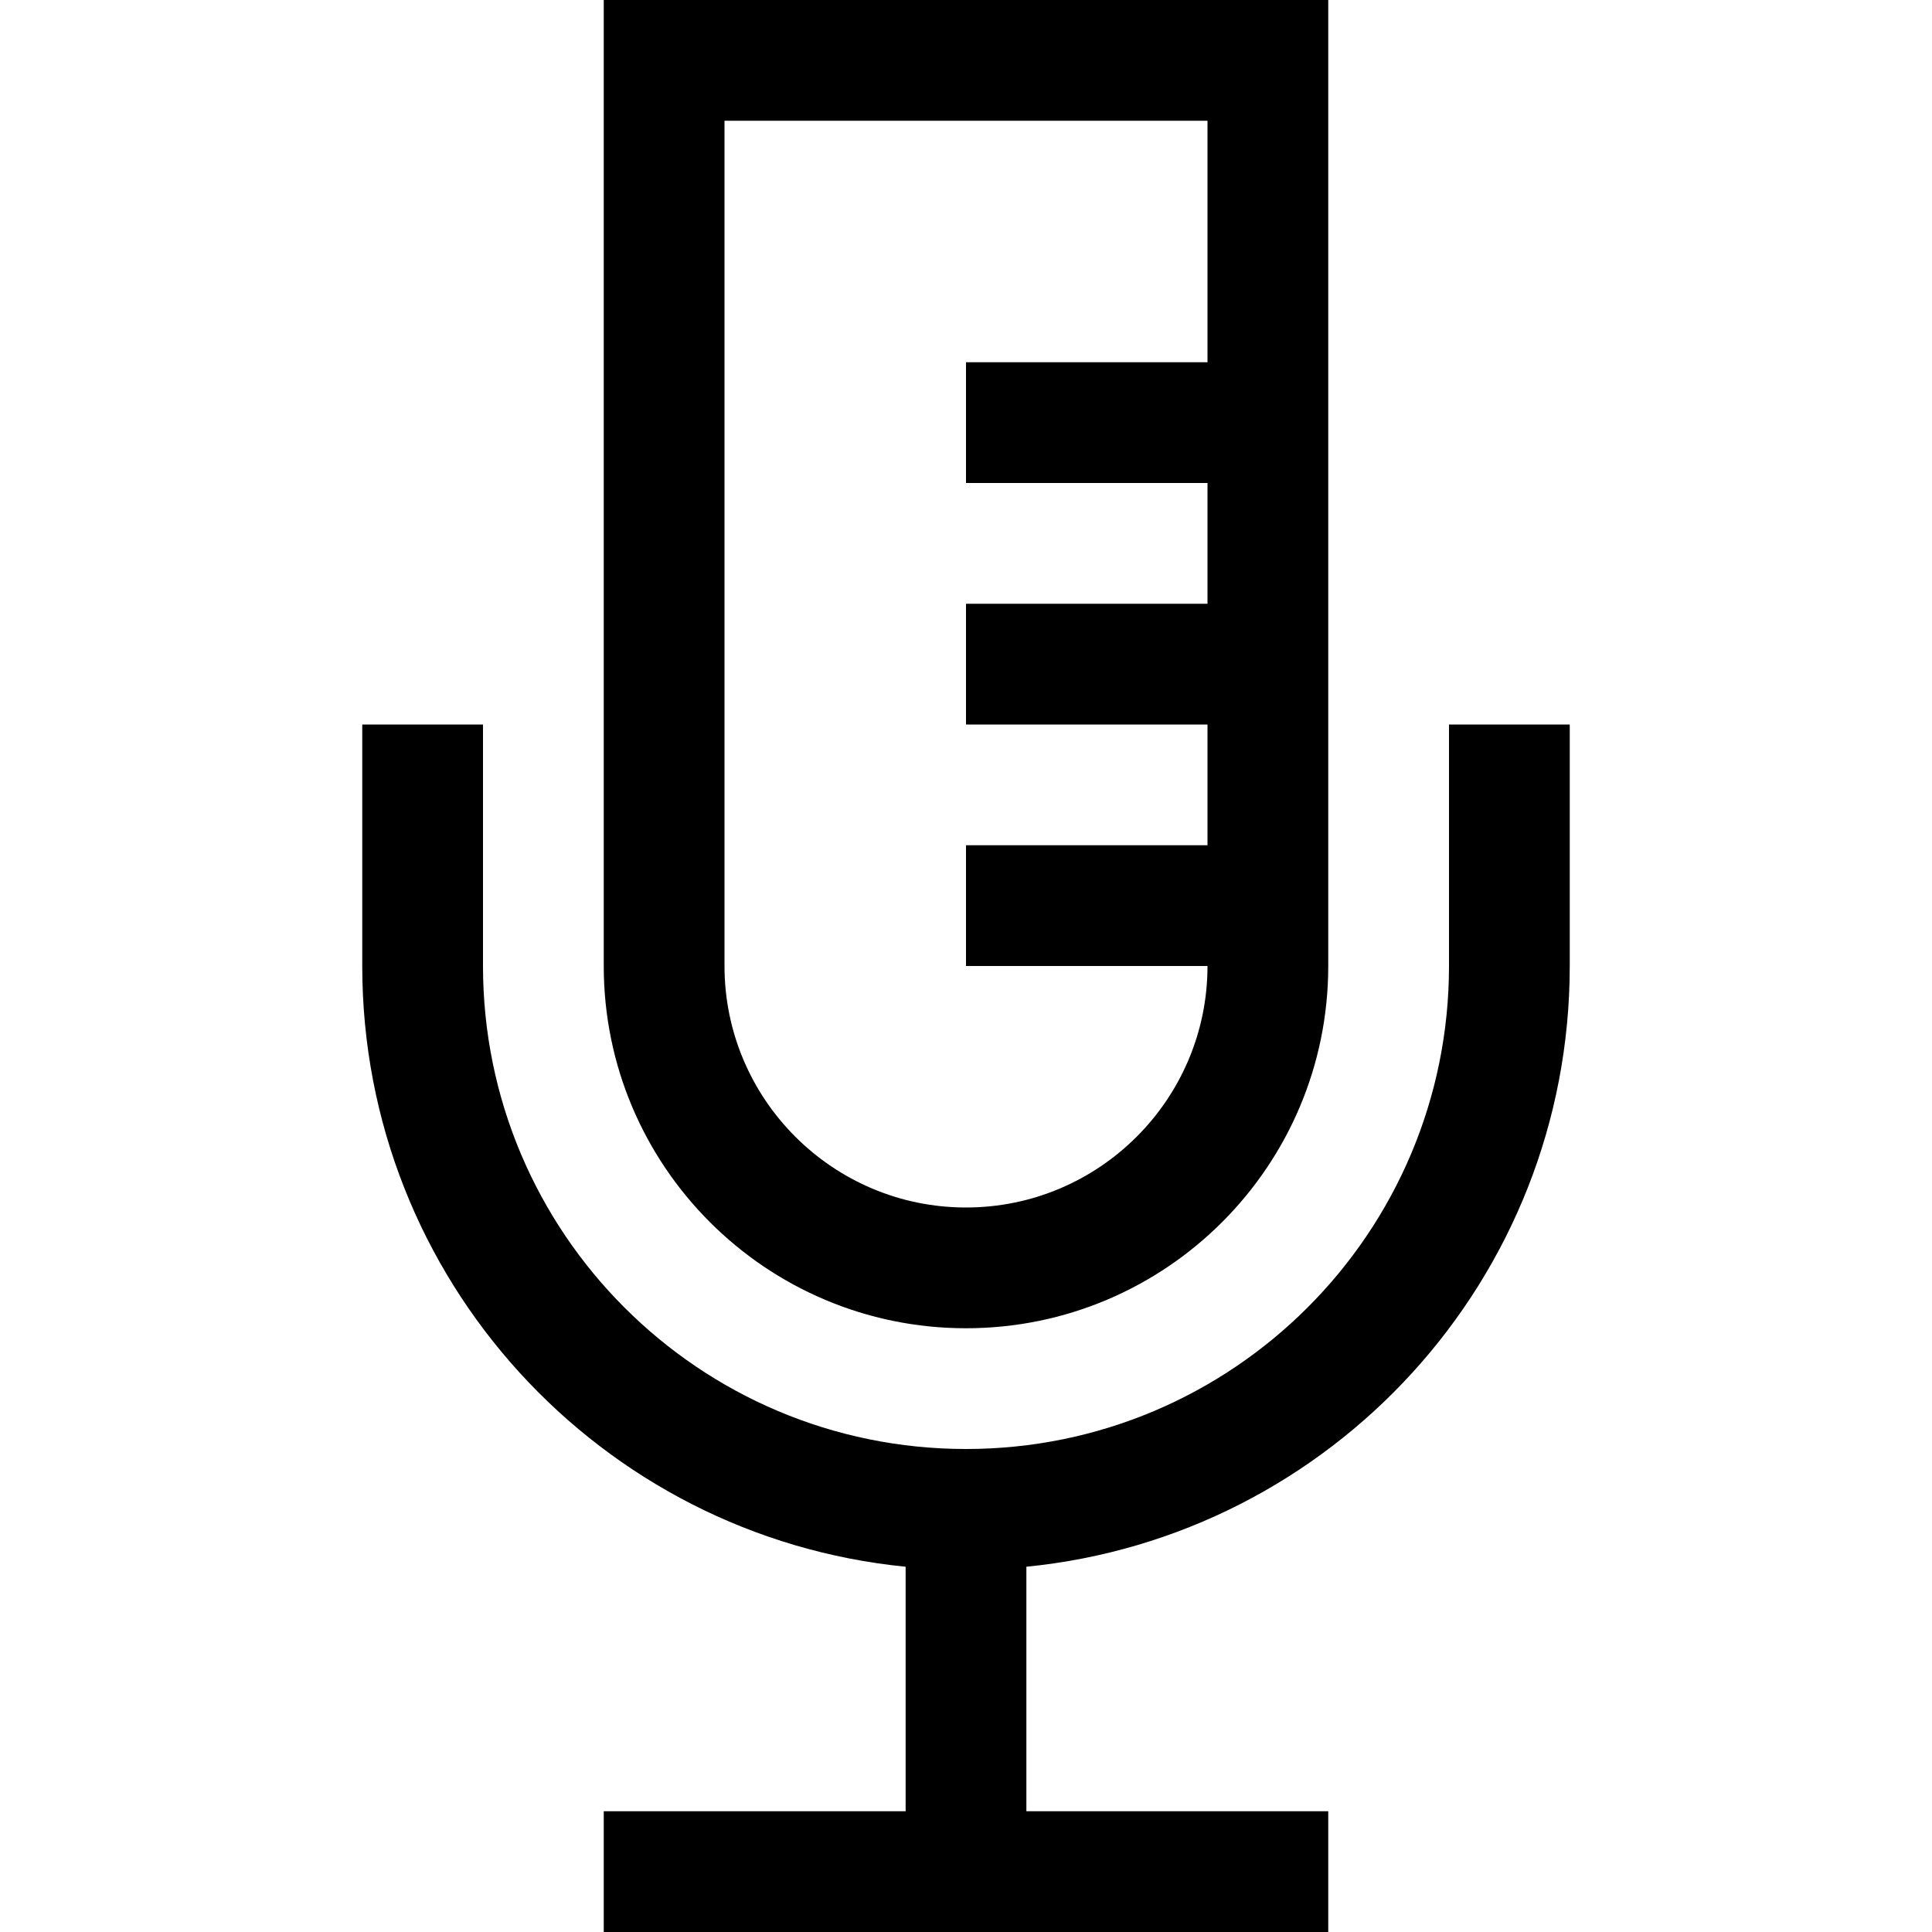 <svg xmlns="http://www.w3.org/2000/svg" width="24" height="24" viewBox="0 0 384 512">
    <path d="M256 32L128 32l0 224c0 35.3 28.7 64 64 64s64-28.7 64-64l-48 0-16 0 0-32 16 0 48 0 0-32-48 0-16 0 0-32 16 0 48 0 0-32-48 0-16 0 0-32 16 0 48 0 0-64zm32 64l0 32 0 32 0 32 0 32 0 32c0 53-43 96-96 96s-96-43-96-96L96 32 96 0l32 0L256 0l32 0 0 32 0 64zM64 192l0 16 0 48c0 70.7 57.3 128 128 128s128-57.3 128-128l0-48 0-16 32 0 0 16 0 48c0 83-63.1 151.2-144 159.2l0 64.8 64 0 16 0 0 32-16 0-80 0-80 0-16 0 0-32 16 0 64 0 0-64.8C95.1 407.2 32 339 32 256l0-48 0-16 32 0z"/>
</svg>